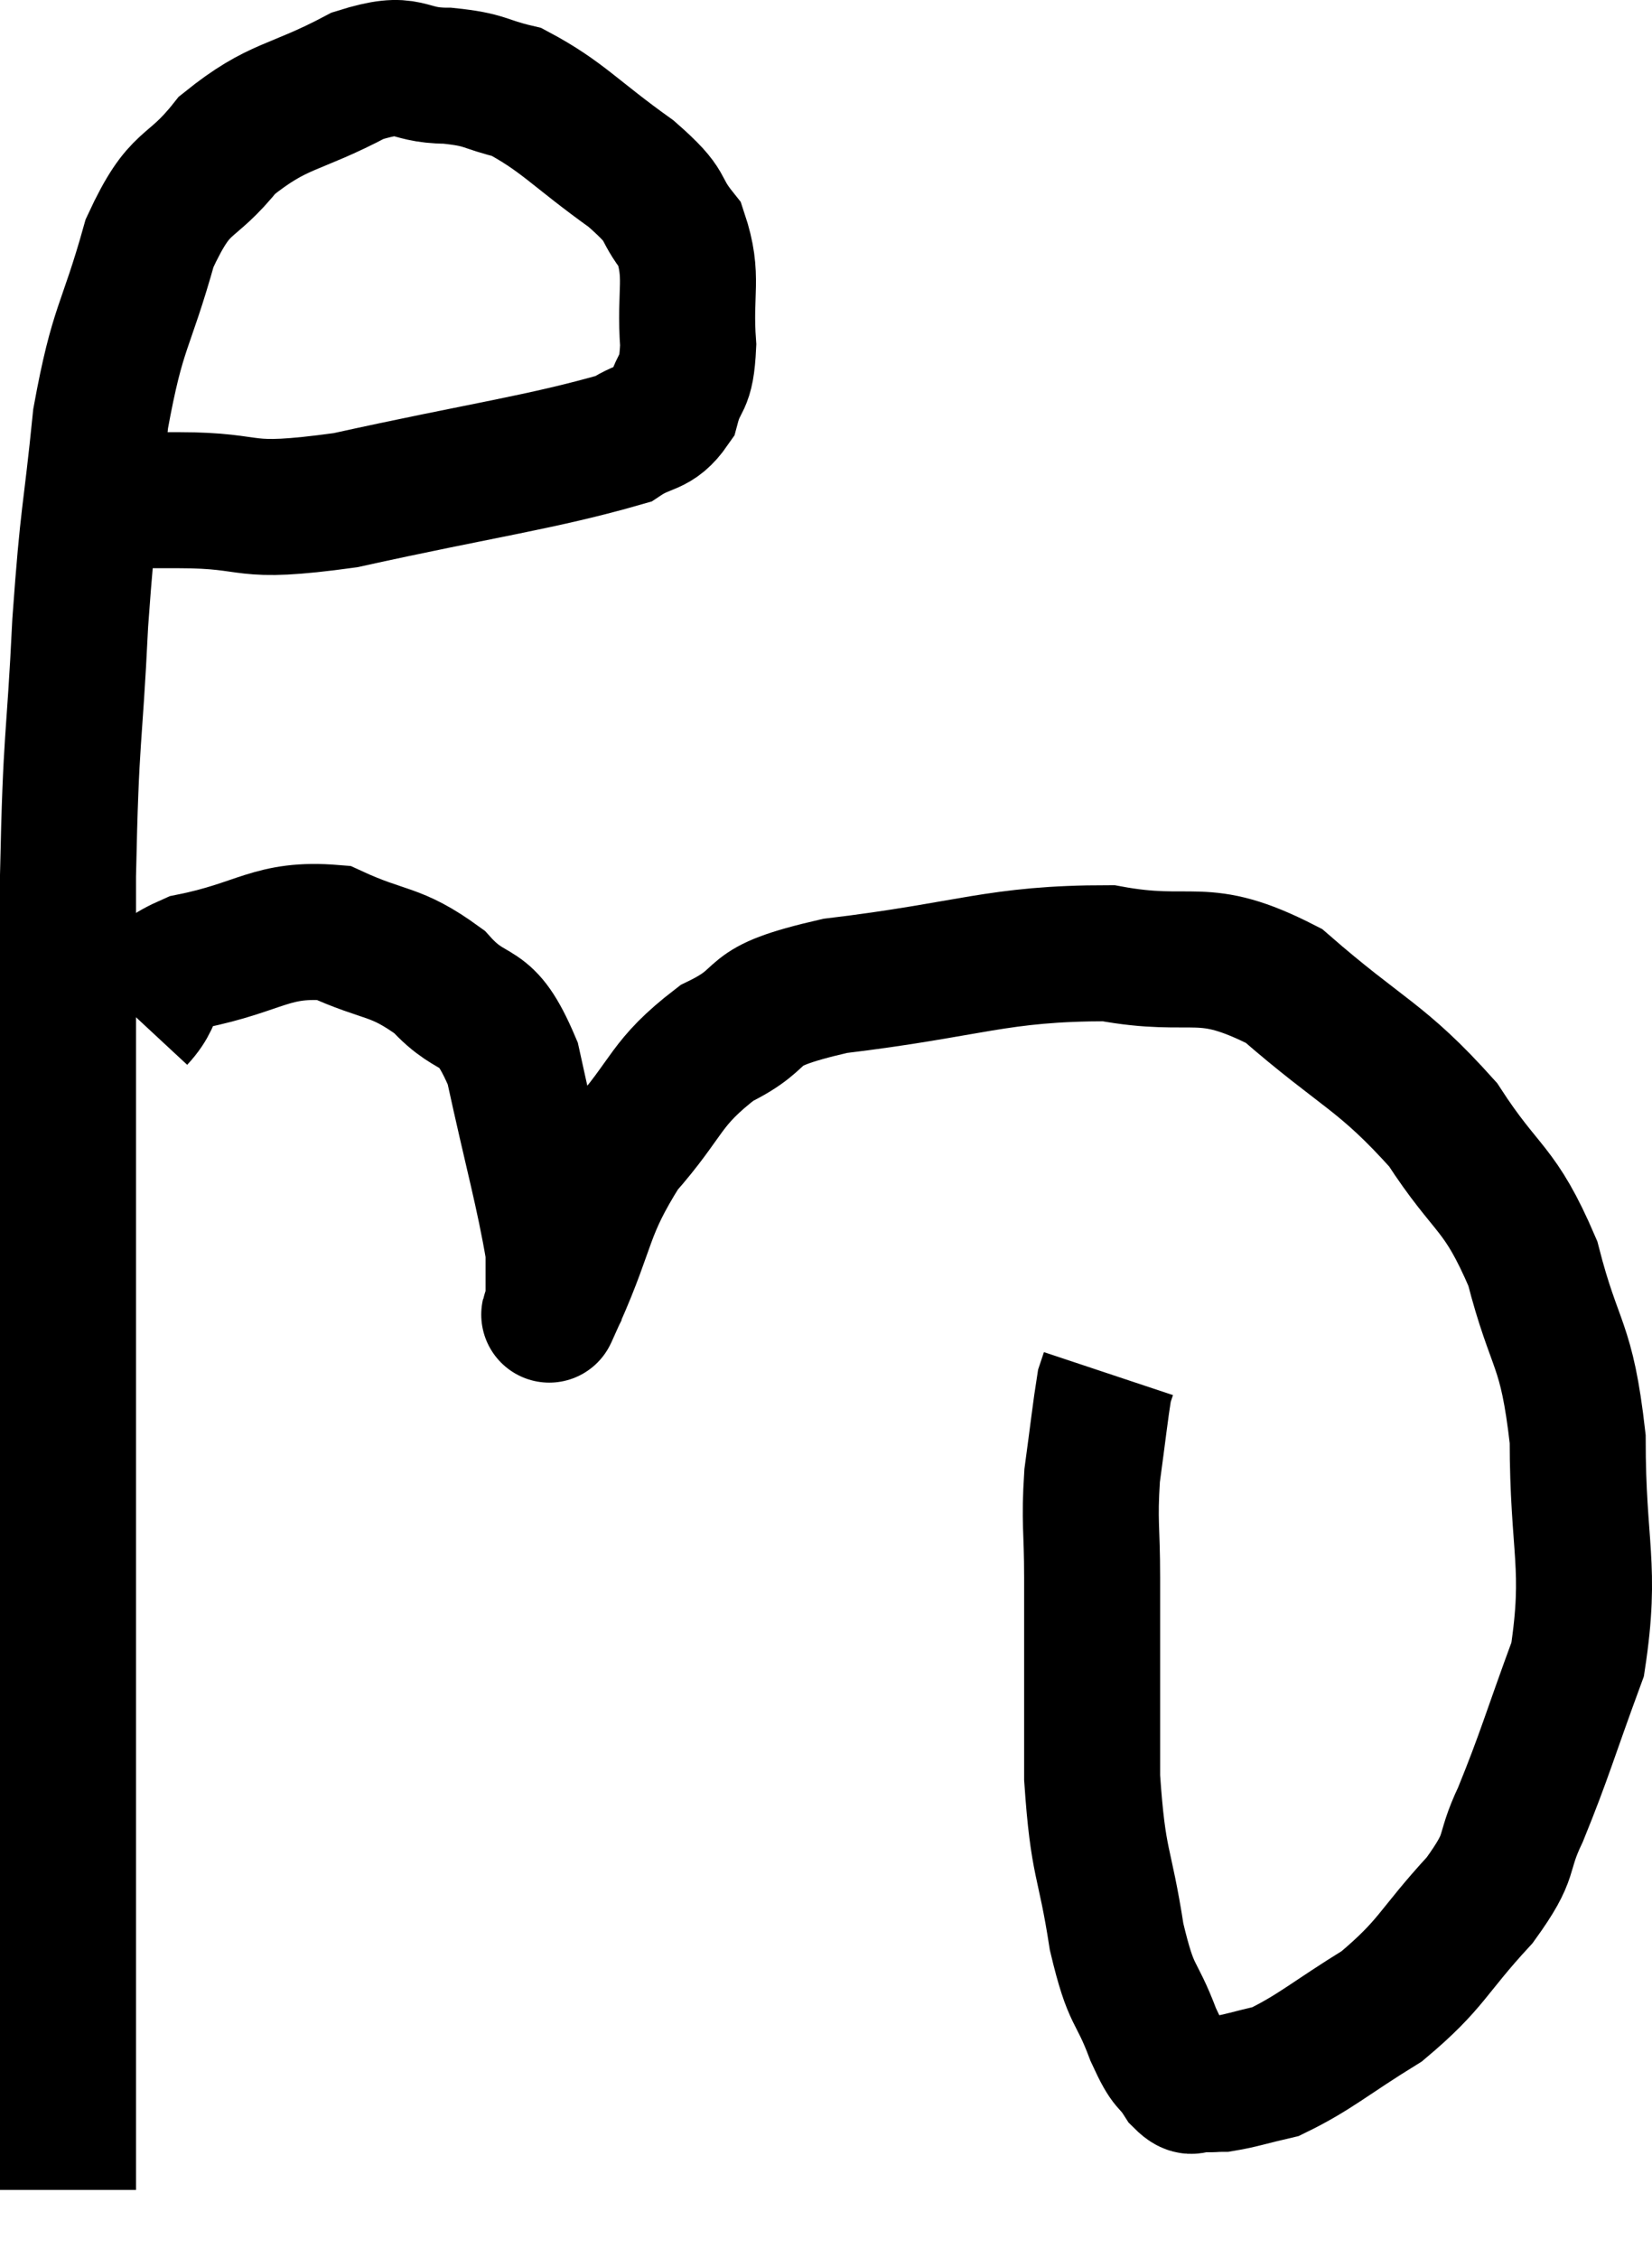 <svg xmlns="http://www.w3.org/2000/svg" viewBox="8.84 6.507 24.293 33.193" width="24.293" height="33.193"><path d="M 10.32 13.86 C 10.89 13.86, 10.56 13.86, 11.46 13.86 C 12.69 13.86, 12.285 14.085, 13.92 13.86 C 15.96 13.41, 16.8 13.305, 18 12.96 C 18.36 12.72, 18.48 12.825, 18.72 12.48 C 18.84 12.03, 18.93 12.21, 18.96 11.58 C 18.9 10.77, 19.05 10.59, 18.84 9.96 C 18.48 9.51, 18.72 9.585, 18.12 9.06 C 17.28 8.46, 17.115 8.22, 16.44 7.86 C 15.93 7.74, 16.005 7.68, 15.42 7.62 C 14.76 7.62, 14.91 7.365, 14.1 7.62 C 13.14 8.13, 12.945 8.025, 12.18 8.64 C 11.61 9.36, 11.505 9.075, 11.04 10.08 C 10.68 11.37, 10.575 11.265, 10.32 12.66 C 10.17 14.16, 10.14 13.98, 10.02 15.66 C 9.93 17.52, 9.885 17.22, 9.84 19.38 C 9.84 21.84, 9.84 22.17, 9.84 24.3 C 9.84 26.1, 9.84 26.055, 9.84 27.9 C 9.84 29.79, 9.84 29.865, 9.84 31.68 C 9.84 33.42, 9.84 33.63, 9.84 35.16 C 9.84 36.48, 9.84 36.915, 9.84 37.8 C 9.84 38.25, 9.84 38.475, 9.84 38.7 C 9.84 38.7, 9.84 38.7, 9.84 38.7 L 9.84 38.7" fill="none" stroke="black" stroke-width="2"></path><path d="M 10.86 21.48 C 11.25 21.06, 10.92 20.955, 11.64 20.64 C 12.69 20.43, 12.825 20.145, 13.74 20.22 C 14.52 20.58, 14.64 20.46, 15.3 20.94 C 15.84 21.54, 15.96 21.15, 16.38 22.14 C 16.68 23.52, 16.83 24.015, 16.98 24.9 C 16.98 25.29, 16.98 25.485, 16.98 25.68 C 16.98 25.68, 16.98 25.68, 16.98 25.68 C 16.98 25.68, 16.965 25.71, 16.98 25.68 C 17.01 25.62, 16.785 26.13, 17.04 25.56 C 17.52 24.48, 17.415 24.33, 18 23.4 C 18.69 22.62, 18.6 22.44, 19.38 21.84 C 20.25 21.42, 19.68 21.33, 21.12 21 C 23.13 20.76, 23.49 20.52, 25.14 20.52 C 26.43 20.76, 26.49 20.37, 27.72 21 C 28.89 22.02, 29.145 22.02, 30.06 23.04 C 30.72 24.06, 30.885 23.925, 31.38 25.08 C 31.71 26.37, 31.875 26.205, 32.04 27.66 C 32.04 29.28, 32.25 29.52, 32.04 30.9 C 31.62 32.04, 31.56 32.295, 31.2 33.18 C 30.9 33.81, 31.11 33.735, 30.6 34.44 C 29.88 35.22, 29.91 35.37, 29.16 36 C 28.38 36.48, 28.185 36.675, 27.6 36.96 C 27.21 37.05, 27.09 37.095, 26.82 37.14 C 26.67 37.14, 26.67 37.155, 26.52 37.14 C 26.37 37.11, 26.4 37.26, 26.22 37.08 C 26.01 36.75, 26.04 36.945, 25.8 36.42 C 25.53 35.7, 25.485 35.925, 25.26 34.98 C 25.08 33.81, 24.99 33.96, 24.9 32.64 C 24.9 31.17, 24.9 30.81, 24.9 29.7 C 24.9 28.95, 24.855 28.905, 24.9 28.2 C 24.99 27.54, 25.02 27.255, 25.08 26.88 C 25.11 26.79, 25.125 26.745, 25.14 26.7 L 25.14 26.7" fill="none" stroke="black" stroke-width="2"></path></svg>